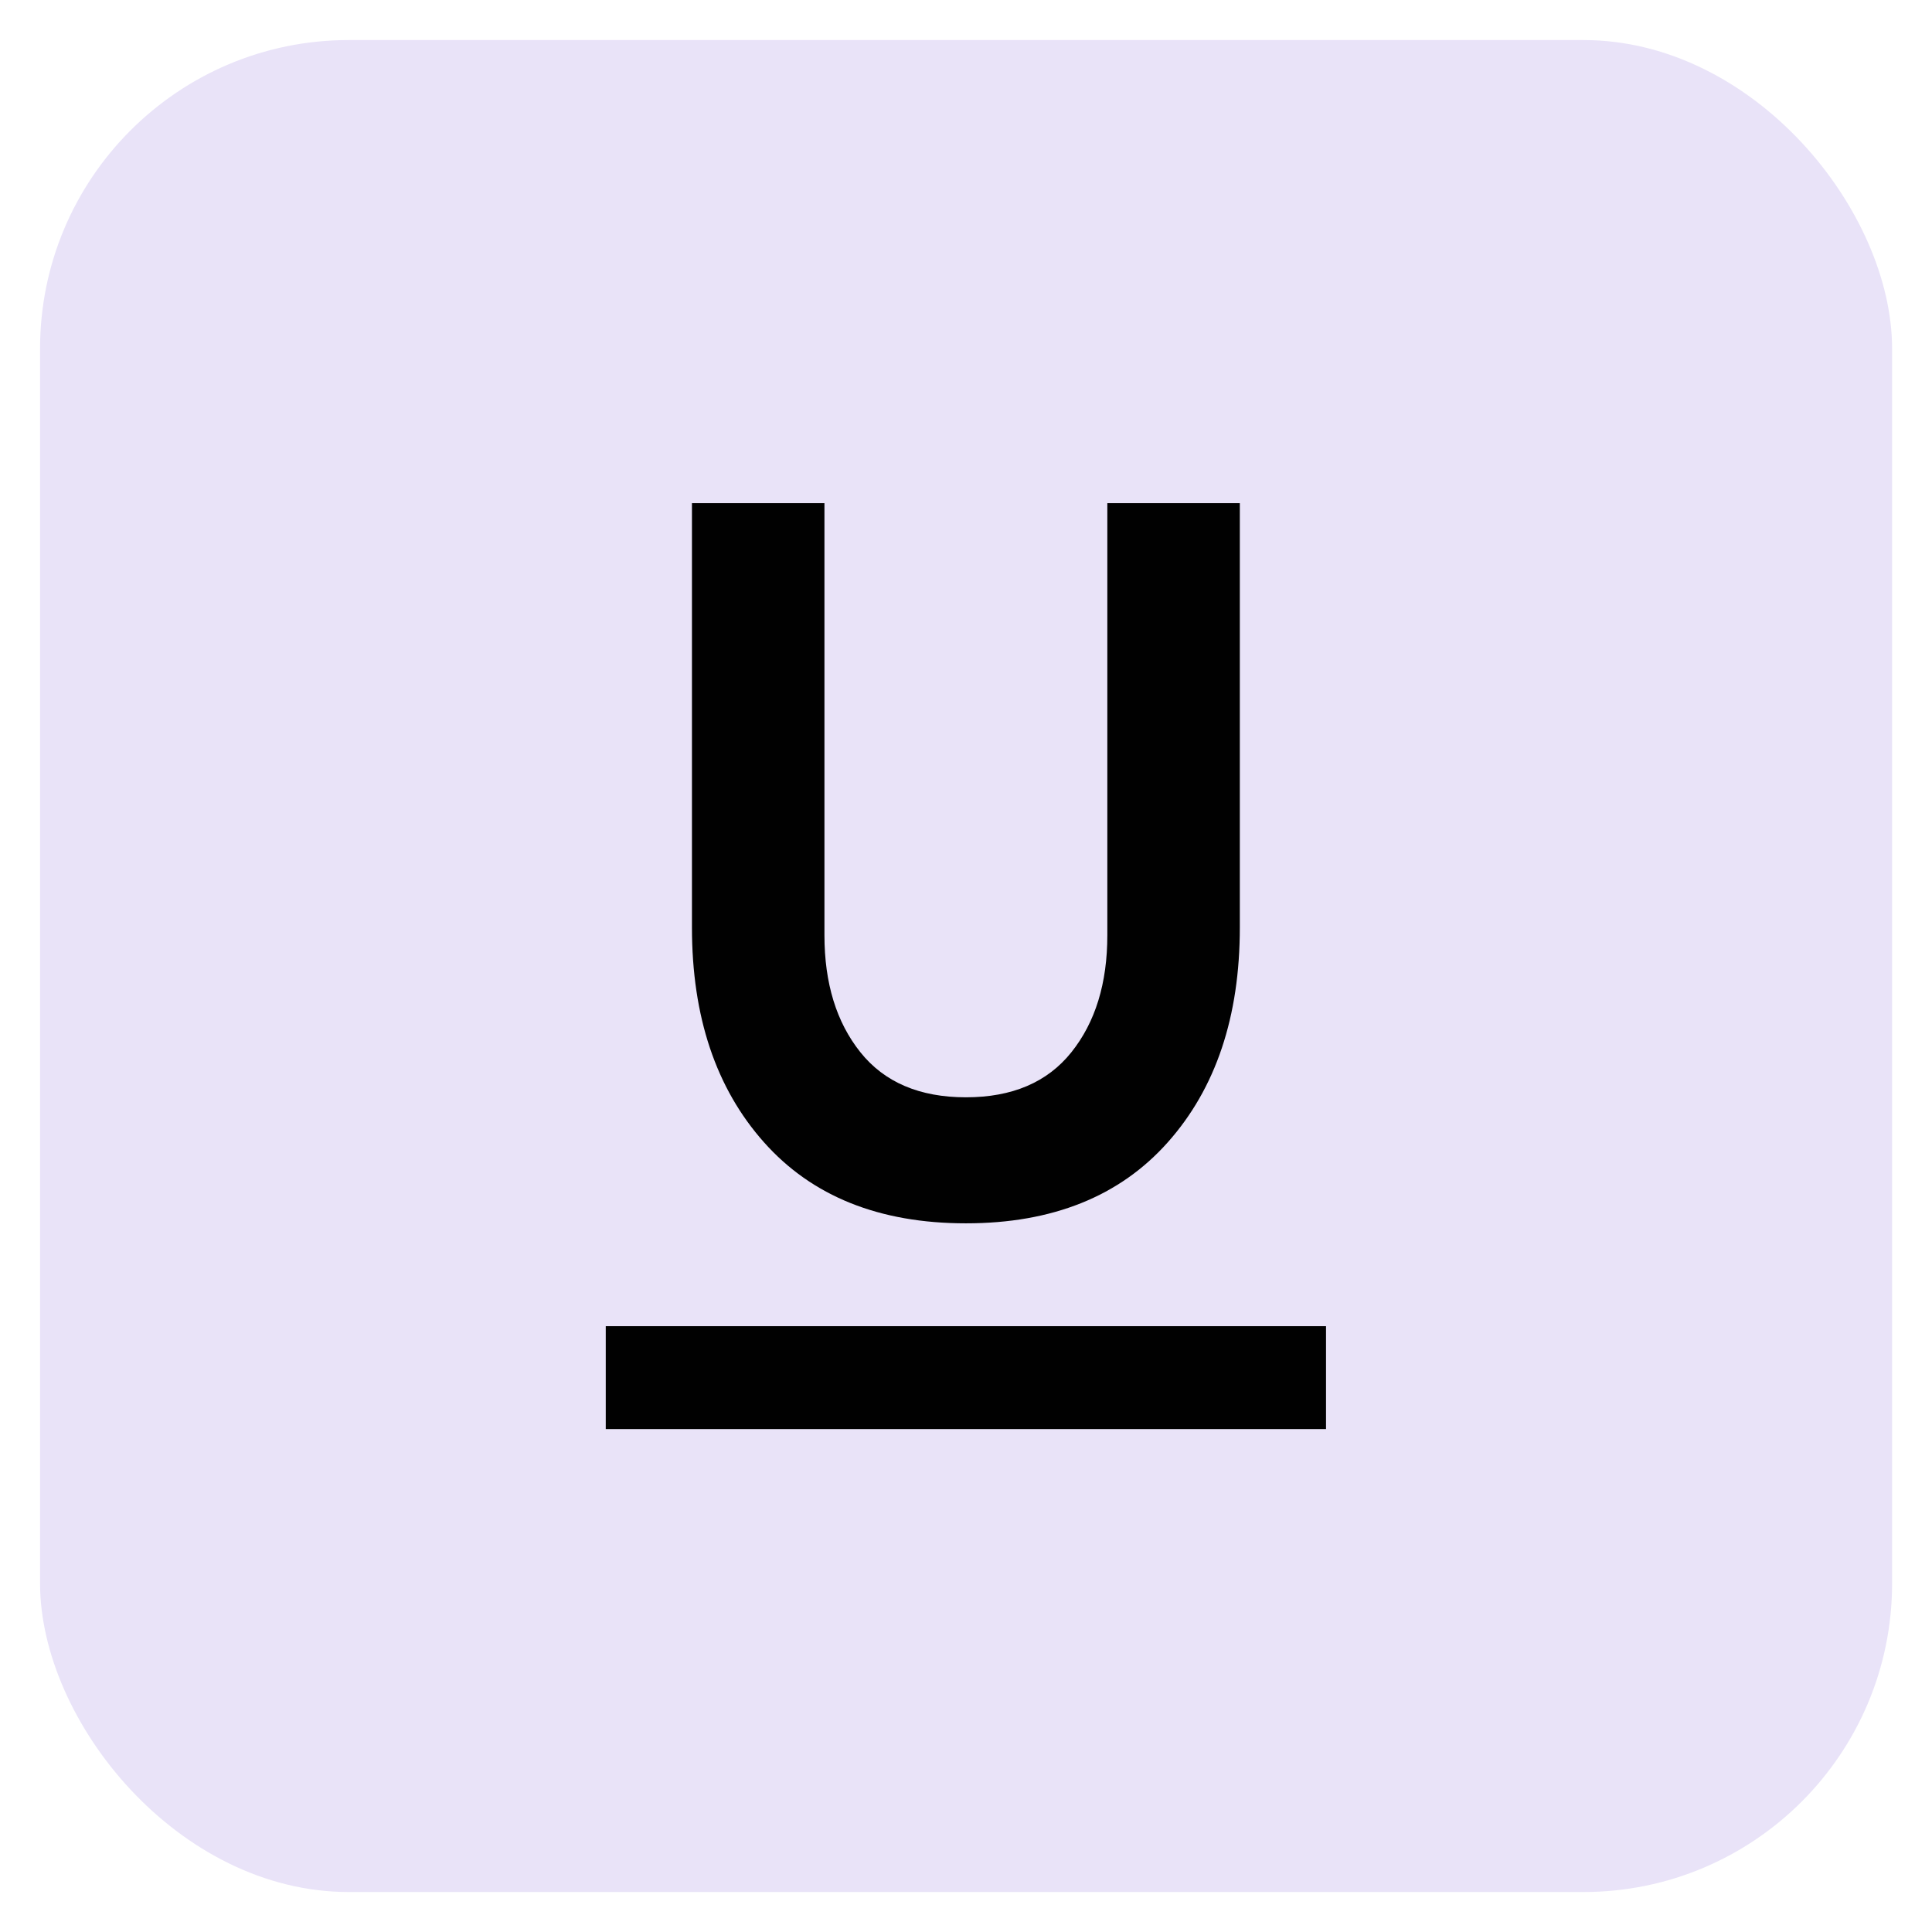 <svg width="26" height="26" viewBox="0 0 26 26" fill="none" xmlns="http://www.w3.org/2000/svg">
<rect x="0.539" y="0.539" width="24.924" height="24.923" rx="4.154" fill="#E9E3F8"/>
<mask id="mask0_1198_31069" style="mask-type:alpha" maskUnits="userSpaceOnUse" x="4" y="4" width="18" height="18">
<rect x="4.693" y="4.693" width="16.616" height="16.615" fill="#D9D9D9"/>
</mask>
<g mask="url(#mask0_1198_31069)">
<path d="M8.152 19.232V17.847H17.845V19.232H8.152ZM12.999 16.463C11.833 16.463 10.927 16.099 10.281 15.372C9.635 14.646 9.312 13.682 9.312 12.482V6.771H11.095V12.586C11.095 13.232 11.256 13.757 11.579 14.161C11.902 14.565 12.376 14.767 12.999 14.767C13.622 14.767 14.095 14.565 14.418 14.161C14.741 13.757 14.902 13.232 14.902 12.586V6.771H16.685V12.482C16.685 13.682 16.362 14.646 15.716 15.372C15.07 16.099 14.164 16.463 12.999 16.463Z" fill="#010101"/>
</g>
</svg>
